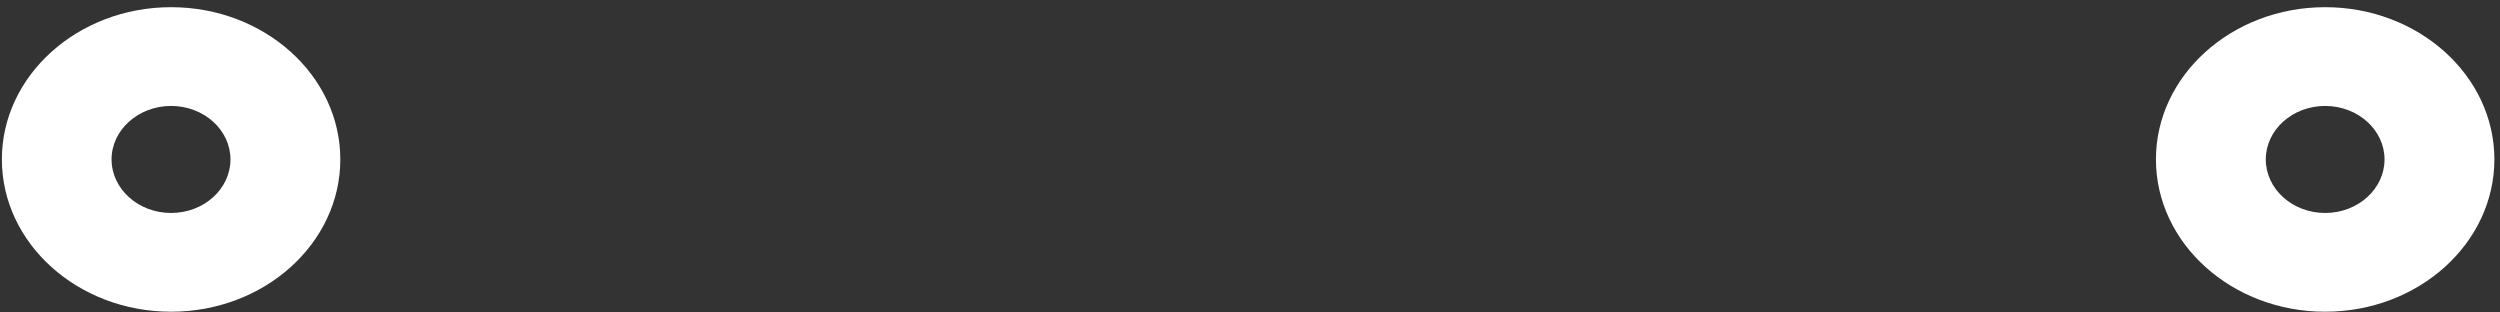 ﻿<?xml version="1.0" encoding="utf-8"?>
<svg version="1.1" xmlns:xlink="http://www.w3.org/1999/xlink" width="16px" height="2px" xmlns="http://www.w3.org/2000/svg">
  <rect width="100%" height="100%" fill="#333333" stroke="none"/>
  <g transform="matrix(1 0 0 1 -232 -444 )">
    <path d="M 2.178 1.02  C 2.178 0.483  1.692 0.046  1.095 0.046  C 0.498 0.046  0.012 0.483  0.012 1.02  C 0.012 1.558  0.498 1.995  1.095 1.995  C 1.692 1.995  2.178 1.558  2.178 1.02  Z M 1.475 1.02  C 1.475 1.209  1.305 1.363  1.095 1.363  C 0.885 1.363  0.714 1.209  0.714 1.02  C 0.714 0.832  0.885 0.678  1.095 0.678  C 1.305 0.678  1.475 0.832  1.475 1.02  Z M 15.964 1.02  C 15.964 0.483  15.478 0.046  14.881 0.046  C 14.284 0.046  13.798 0.483  13.798 1.02  C 13.798 1.558  14.284 1.995  14.881 1.995  C 15.478 1.995  15.964 1.558  15.964 1.02  Z M 15.261 1.02  C 15.261 1.209  15.091 1.363  14.881 1.363  C 14.671 1.363  14.501 1.209  14.501 1.02  C 14.501 0.832  14.671 0.678  14.881 0.678  C 15.091 0.678  15.261 0.832  15.261 1.02  Z " fill-rule="nonzero" fill="#ffffff" stroke="none" transform="matrix(1 0 0 1 232 444 )" />
  </g>
</svg>